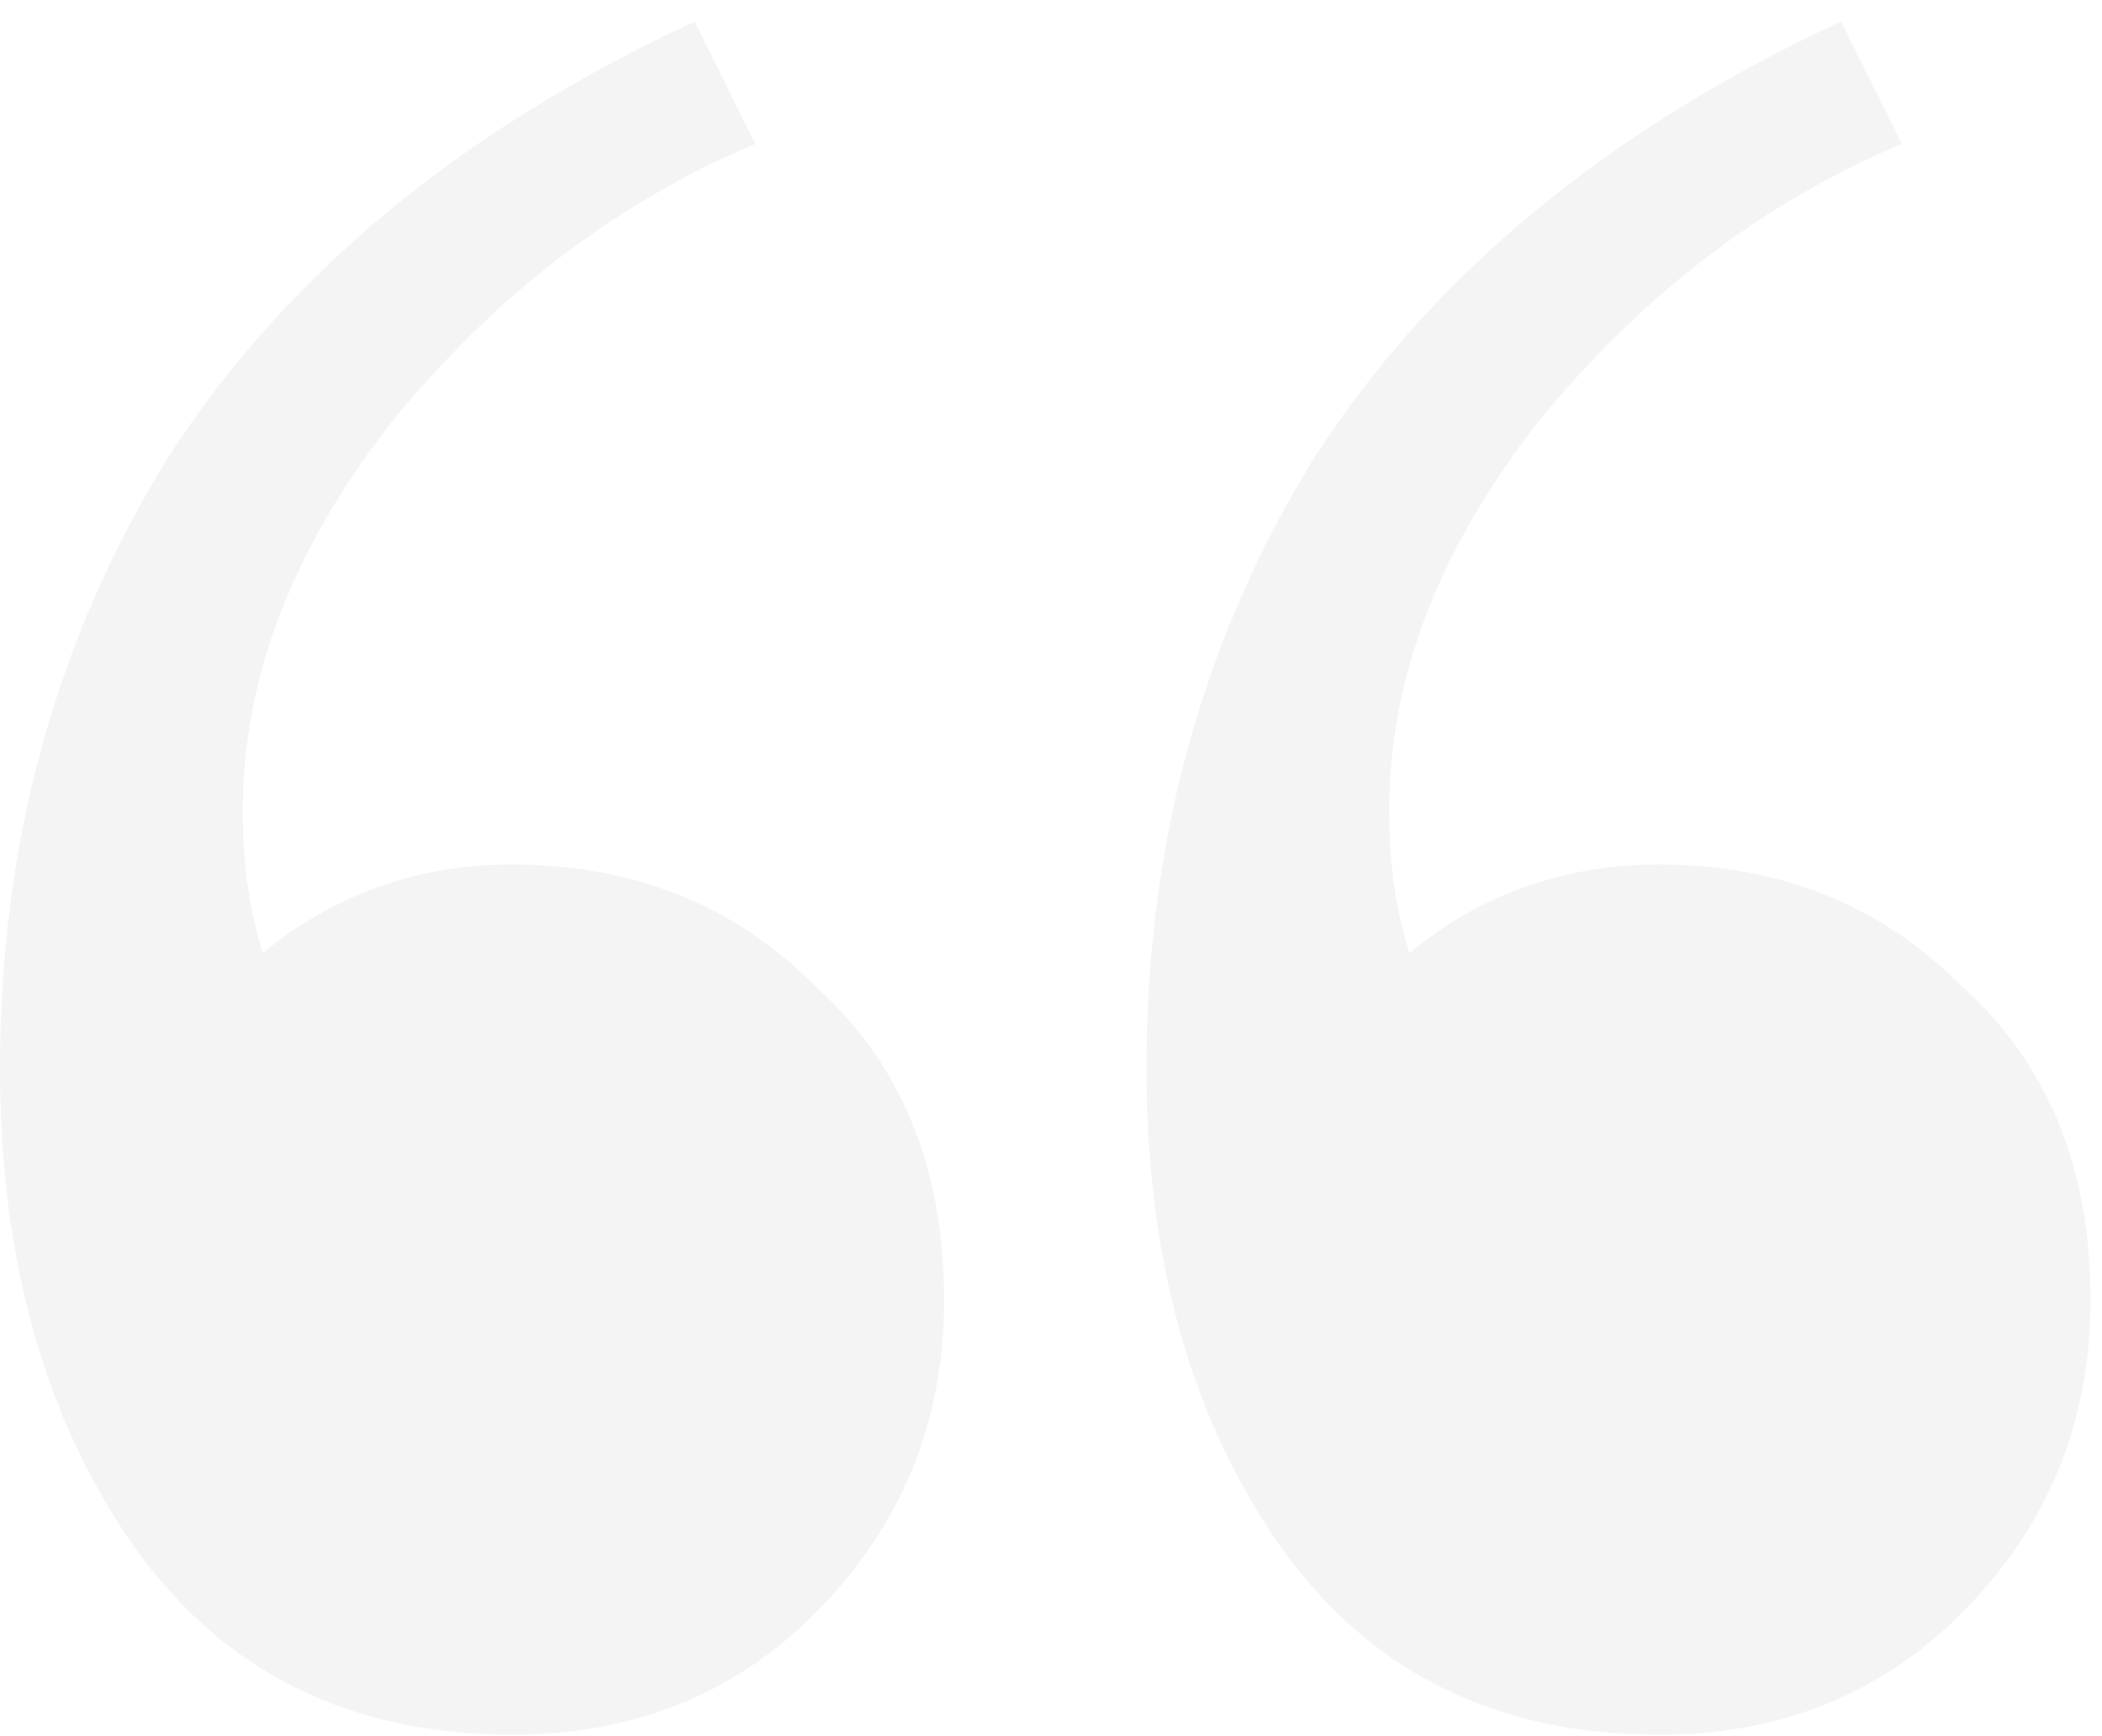 <svg width="92" height="76" viewBox="0 0 92 76" fill="none" xmlns="http://www.w3.org/2000/svg">
<path opacity="0.05" d="M72.61 75.938C64.936 75.938 59.131 72.763 55.195 66.414C51.85 61.057 50.177 54.509 50.177 46.771C50.177 36.85 52.637 27.922 57.556 19.985C62.673 12.049 70.347 5.699 80.579 0.938L83.236 6.295C77.135 8.874 71.823 12.941 67.297 18.497C62.968 24.053 60.803 29.707 60.803 35.461C60.803 37.842 61.098 39.926 61.689 41.711C64.837 39.132 68.477 37.842 72.61 37.842C77.923 37.842 82.35 39.628 85.892 43.199C89.631 46.572 91.5 51.136 91.5 56.89C91.5 62.247 89.631 66.811 85.892 70.58C82.35 74.152 77.923 75.938 72.61 75.938ZM22.432 75.938C14.758 75.938 8.953 72.763 5.018 66.414C1.673 61.057 0 54.509 0 46.771C0 36.85 2.46 27.922 7.379 19.985C12.495 12.049 20.169 5.699 30.402 0.938L33.058 6.295C26.958 8.874 21.645 12.941 17.119 18.497C12.79 24.053 10.626 29.707 10.626 35.461C10.626 37.842 10.921 39.926 11.511 41.711C14.66 39.132 18.3 37.842 22.432 37.842C27.745 37.842 32.173 39.628 35.715 43.199C39.453 46.572 41.323 51.136 41.323 56.89C41.323 62.247 39.453 66.811 35.715 70.58C32.173 74.152 27.745 75.938 22.432 75.938Z" fill="#141414"/>
</svg>
